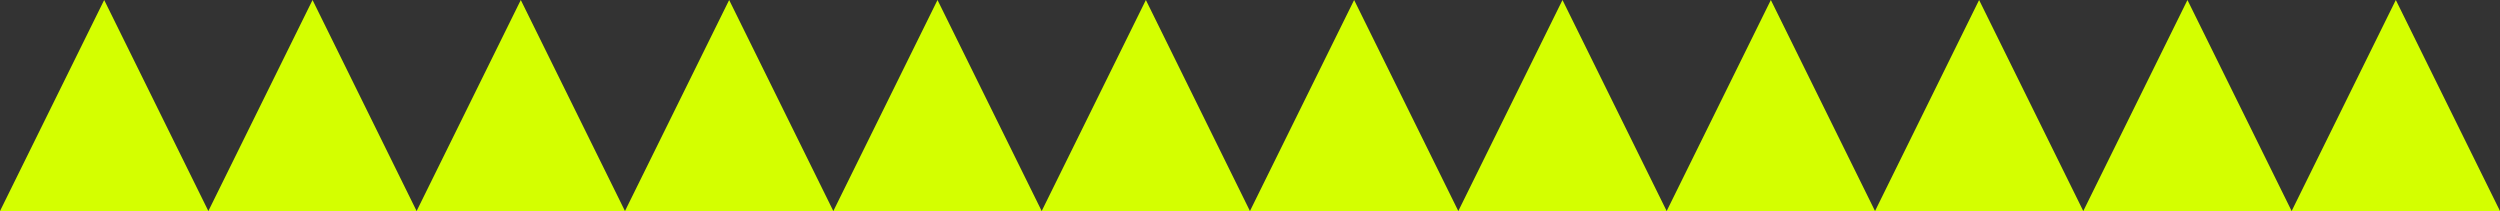 <?xml version="1.0" encoding="utf-8"?>
<!-- Generator: Adobe Illustrator 19.0.0, SVG Export Plug-In . SVG Version: 6.00 Build 0)  -->
<svg version="1.1" id="Calque_1" xmlns="http://www.w3.org/2000/svg" xmlns:xlink="http://www.w3.org/1999/xlink" x="0px" y="0px"
	 viewBox="0 0 2346.9 198.1" style="enable-background:new 0 0 2346.9 198.1;" xml:space="preserve">
<rect x="0" y="0" width="2346.9" height="198.1" fill="#333333" stroke="none"/>
<style type="text/css">
	.st0{fill:#D4FF00;}
</style>
<polygon id="XMLID_1_" class="st0" points="880.1,0 977.9,198.1 782.3,198.1 "/>
<polygon id="XMLID_24_" class="st0" points="1075.7,0 1173.4,198.1 977.9,198.1 "/>
<polygon id="XMLID_25_" class="st0" points="684.5,0 782.3,198.1 586.7,198.1 "/>
<polygon id="XMLID_28_" class="st0" points="293.4,0 391.1,198.1 195.6,198.1 "/>
<polygon id="XMLID_27_" class="st0" points="488.9,0 586.7,198.1 391.1,198.1 "/>
<polygon id="XMLID_26_" class="st0" points="97.8,0 195.6,198.1 0,198.1 "/>
<polygon id="XMLID_34_" class="st0" points="2053.5,0 2151.3,198.1 1955.7,198.1 "/>
<polygon id="XMLID_33_" class="st0" points="2249.1,0 2346.9,198.1 2151.3,198.1 "/>
<polygon id="XMLID_32_" class="st0" points="1857.9,0 1955.7,198.1 1760.2,198.1 "/>
<polygon id="XMLID_31_" class="st0" points="1466.8,0 1564.6,198.1 1369,198.1 "/>
<polygon id="XMLID_30_" class="st0" points="1662.4,0 1760.2,198.1 1564.6,198.1 "/>
<polygon id="XMLID_29_" class="st0" points="1271.2,0 1369,198.1 1173.4,198.1 "/>
</svg>
